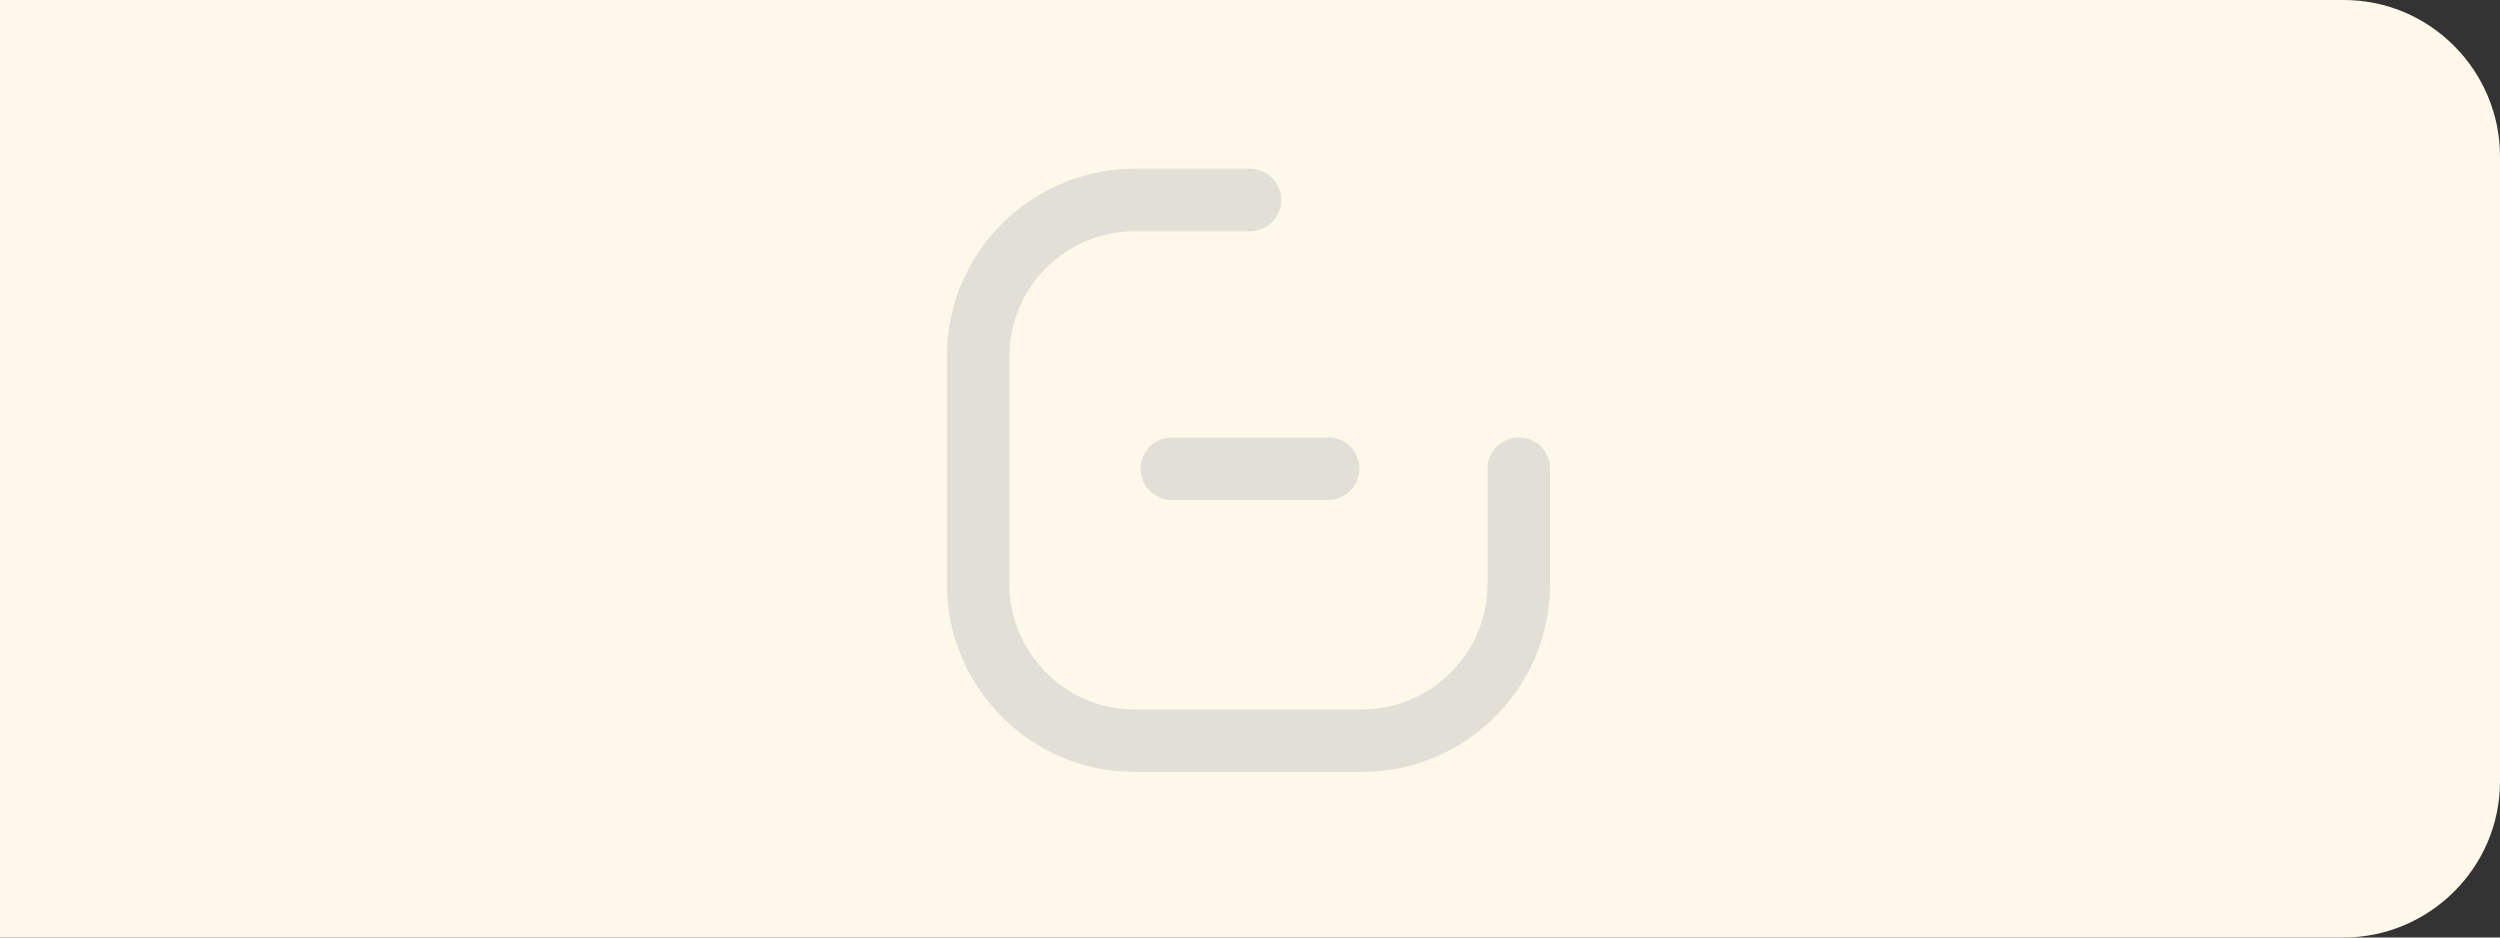 <?xml version="1.0" encoding="utf-8"?>
<!-- Generator: Adobe Illustrator 19.0.0, SVG Export Plug-In . SVG Version: 6.00 Build 0)  -->
<svg version="1.1" id="Layer_1" xmlns="http://www.w3.org/2000/svg" xmlns:xlink="http://www.w3.org/1999/xlink" x="0px" y="0px"
	 viewBox="-1709 1236 80 30" style="enable-background:new -1709 1236 80 30;" xml:space="preserve">
<rect x="-1709" y="1236" width="80" height="30" fill="#333333" stroke="none"/>
<style type="text/css">
	.st0{fill:#FEF8EA;}
	.st1{fill:none;stroke:#E2DFD6;stroke-width:2;stroke-linecap:round;stroke-miterlimit:10;}
</style>
<path id="XMLID_139_" class="st0" d="M-1634,1266h-75v-30h75c2.8,0,5,2.3,5,5v20C-1629,1263.8-1631.3,1266-1634,1266z"/>
<path id="XMLID_137_" class="st1" d="M-1660.4,1251v3.7c0,2.8-2.3,5-5,5h-7.3c-2.8,0-5-2.3-5-5v-7.3c0-2.8,2.3-5,5-5h3.7"/>
<line id="XMLID_133_" class="st1" x1="-1666.5" y1="1251" x2="-1671.5" y2="1251"/>
</svg>
